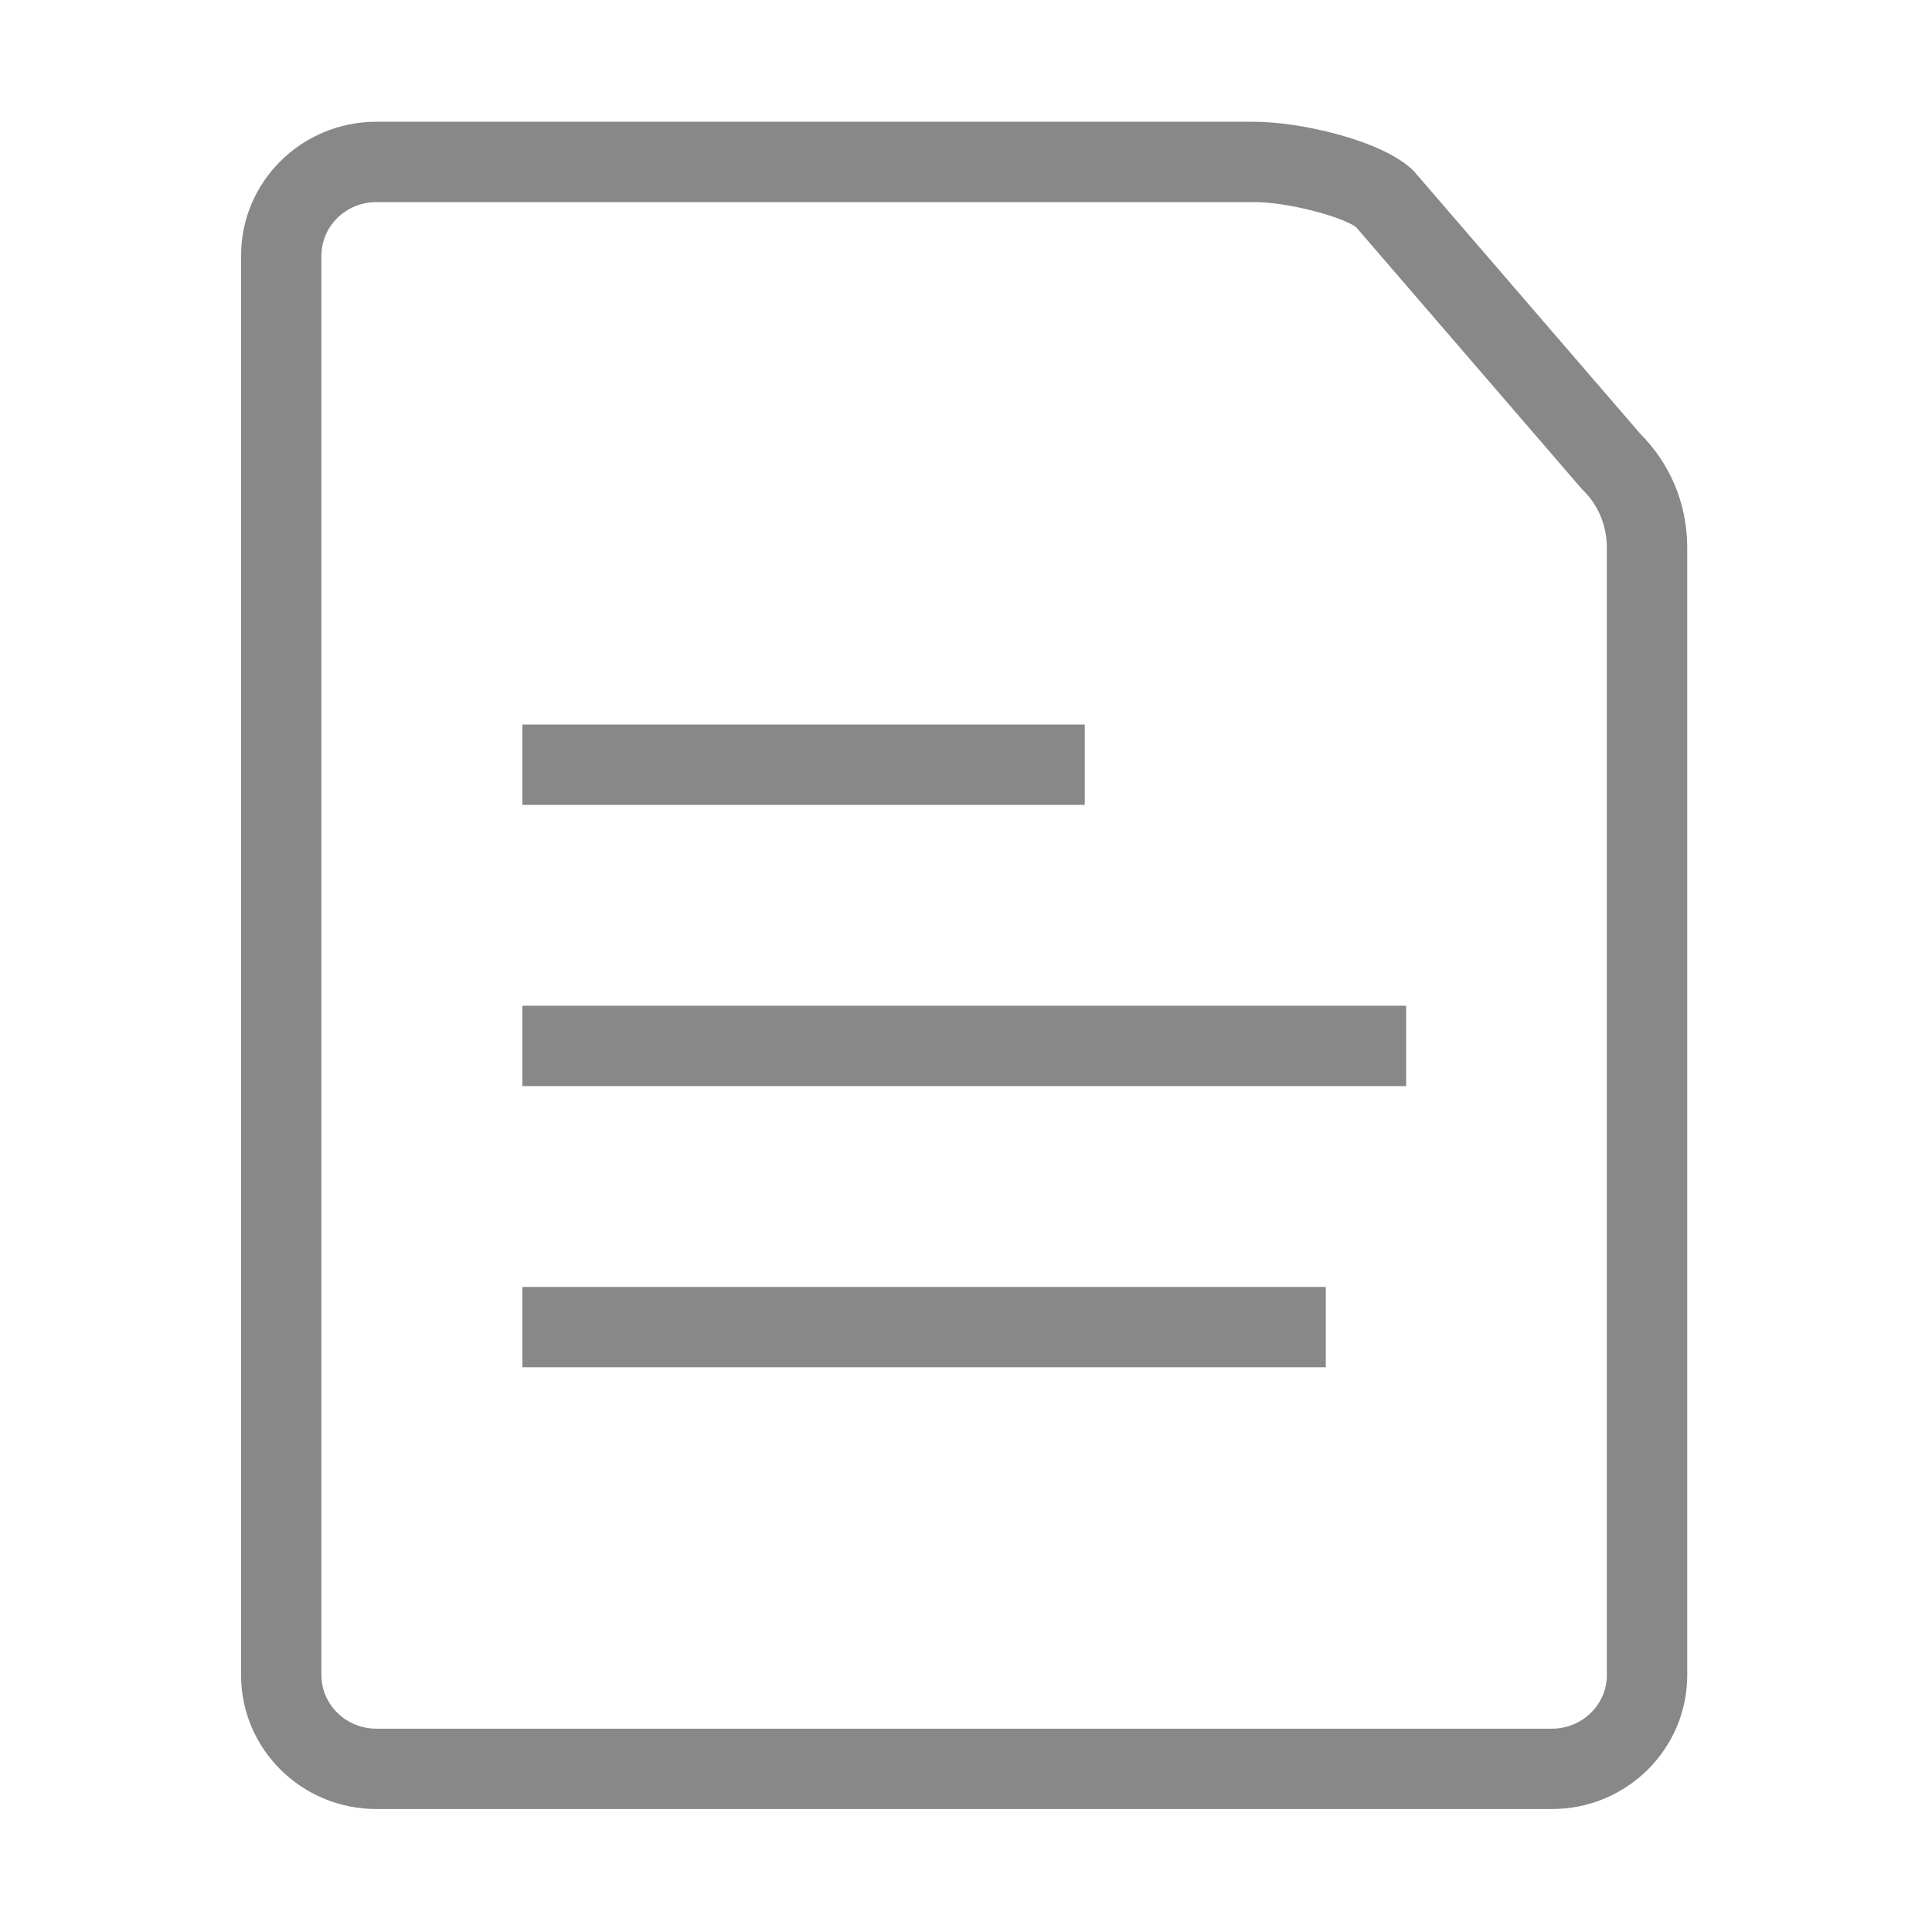 <svg t="1490674065047" class="icon" style="" viewBox="0 0 1024 1024" version="1.1" xmlns="http://www.w3.org/2000/svg" p-id="5933" xmlns:xlink="http://www.w3.org/1999/xlink" width="42" height="42"><path d="M869.508 230.054 749.292 90.612c-16.16-16.16-60.022-26.083-84.765-26.083L199.484 64.529c-39.645 0-71.711 31.726-71.711 71.009l0 752.297c0 39.2 32.066 70.988 71.711 70.988l623.075 0c39.604 0 71.711-31.789 71.711-70.988l0-597.631C894.25 266.422 884.753 245.343 869.508 230.054L869.508 230.054zM851.665 887.836c0 15.672-13.073 28.404-29.127 28.404L199.484 916.24c-16.054 0-29.127-12.753-29.127-28.404L170.357 135.538c0-15.672 13.073-28.425 29.127-28.425l465.044 0c18.481 0 46.715 7.772 54.189 13.245l118.535 137.483 1 1.171 1.087 1.087c7.941 7.963 12.306 18.63 12.306 30.065l0 597.672L851.665 887.835 851.665 887.836z" p-id="5934" fill="#888"></path><path d="M276.86 682.109 702.704 682.109 702.704 724.694 276.86 724.694 276.86 682.109Z" p-id="5935" fill="#888"></path><path d="M276.86 533.064 745.288 533.064 745.288 575.649 276.86 575.649 276.86 533.064Z" p-id="5936" fill="#888"></path><path d="M276.86 384.018 574.951 384.018 574.951 426.603 276.86 426.603 276.86 384.018Z" p-id="5937" fill="#888"></path></svg>